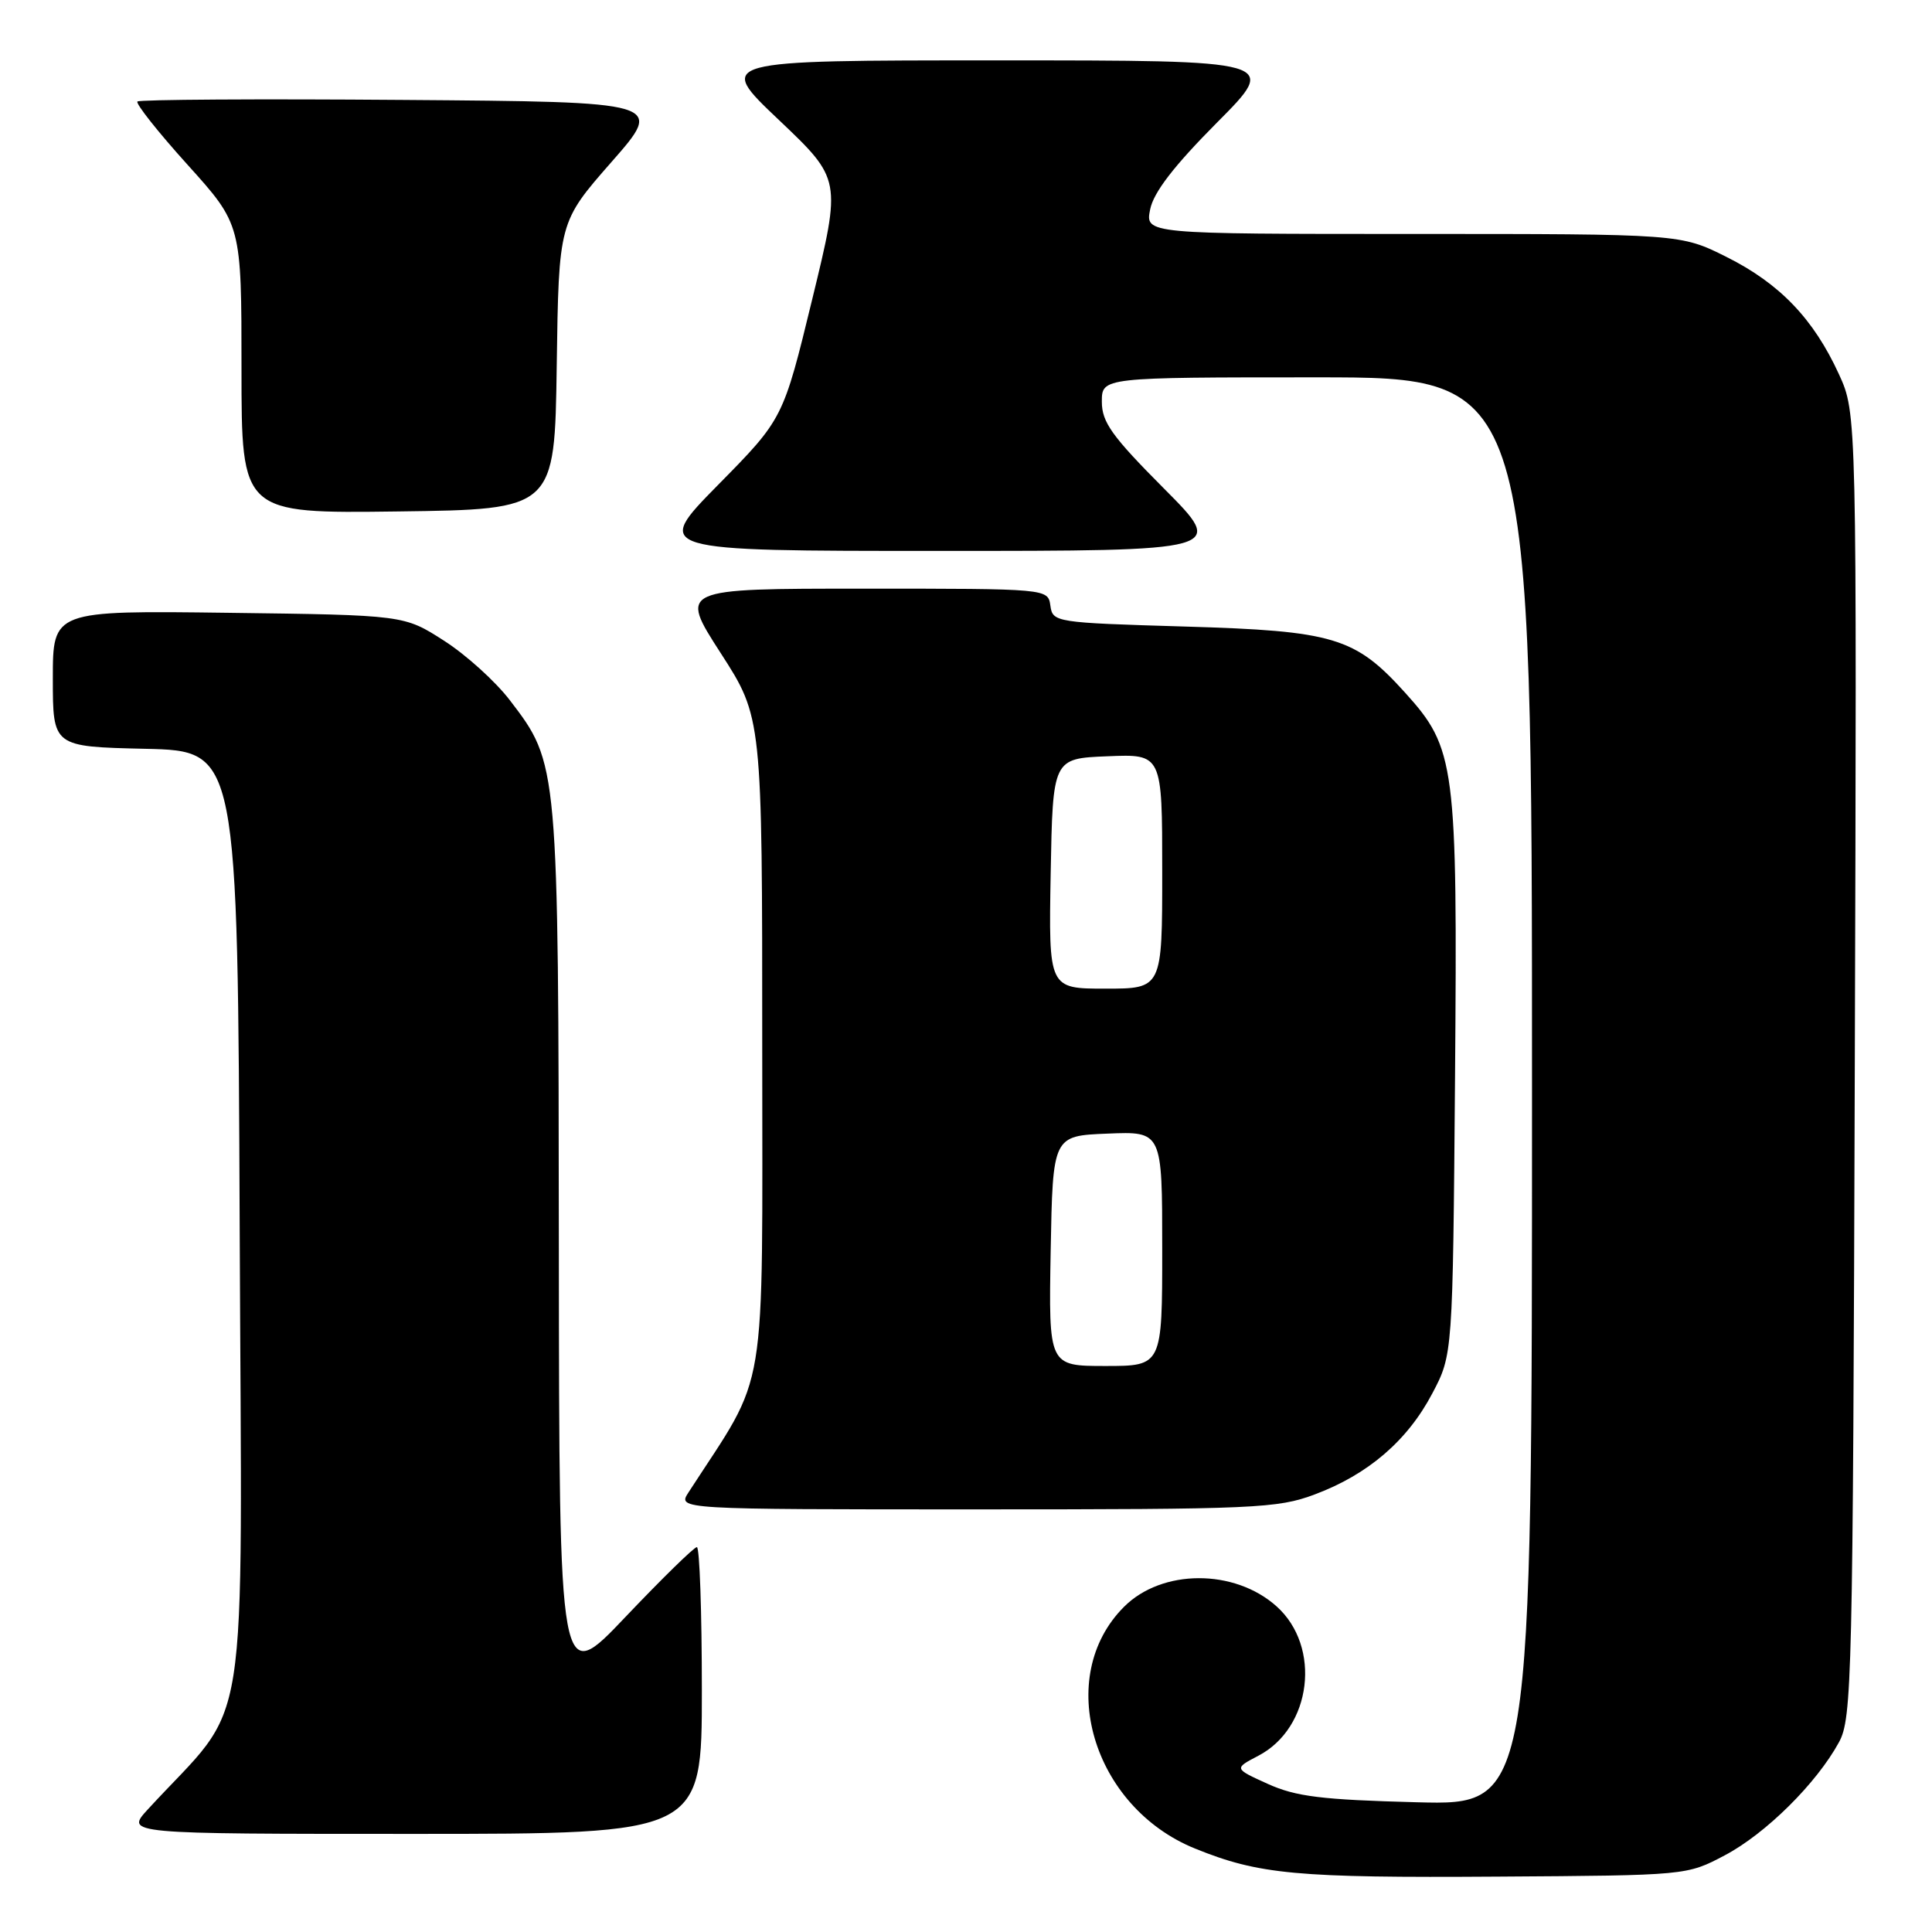 <?xml version="1.0" encoding="UTF-8" standalone="no"?>
<!DOCTYPE svg PUBLIC "-//W3C//DTD SVG 1.1//EN" "http://www.w3.org/Graphics/SVG/1.1/DTD/svg11.dtd" >
<svg xmlns="http://www.w3.org/2000/svg" xmlns:xlink="http://www.w3.org/1999/xlink" version="1.1" viewBox="0 0 256 256">
 <g >
 <path fill="currentColor"
d=" M 228.54 245.84 C 233.96 242.98 240.70 236.31 243.67 230.86 C 245.40 227.69 245.52 222.73 245.77 141.14 C 246.04 54.77 246.04 54.77 243.67 49.59 C 240.31 42.25 235.82 37.57 228.78 34.05 C 222.68 31.00 222.68 31.00 187.22 31.00 C 151.75 31.00 151.75 31.00 152.40 27.75 C 152.85 25.49 155.54 22.00 161.25 16.25 C 169.46 8.00 169.46 8.00 132.17 8.00 C 94.88 8.00 94.88 8.00 103.19 15.88 C 111.49 23.76 111.49 23.76 107.63 39.63 C 103.77 55.50 103.77 55.50 95.15 64.25 C 86.54 73.00 86.54 73.00 124.50 73.00 C 162.46 73.00 162.46 73.00 154.23 64.73 C 147.33 57.80 146.00 55.94 146.00 53.23 C 146.00 50.00 146.00 50.00 174.50 50.00 C 203.00 50.00 203.00 50.00 203.00 144.61 C 203.00 239.21 203.00 239.21 187.75 238.81 C 175.13 238.48 171.72 238.06 168.00 236.38 C 163.50 234.34 163.50 234.34 166.73 232.65 C 173.82 228.96 175.13 218.19 169.14 212.84 C 163.56 207.85 153.96 207.88 148.94 212.91 C 139.66 222.18 144.72 239.41 158.34 244.94 C 166.82 248.38 171.79 248.84 198.50 248.66 C 223.50 248.50 223.50 248.50 228.54 245.84 Z  M 93.00 224.00 C 93.00 213.55 92.70 205.00 92.34 205.00 C 91.97 205.00 87.72 209.16 82.88 214.25 C 74.10 223.50 74.10 223.50 74.05 165.43 C 73.99 101.11 74.01 101.22 67.57 92.80 C 65.68 90.32 61.75 86.76 58.84 84.90 C 53.55 81.50 53.55 81.50 30.28 81.20 C 7.00 80.90 7.00 80.90 7.00 89.92 C 7.00 98.94 7.00 98.94 19.25 99.22 C 31.50 99.50 31.50 99.50 31.76 162.78 C 32.04 232.94 33.33 224.79 19.59 239.75 C 16.61 243.00 16.61 243.00 54.80 243.00 C 93.00 243.00 93.00 243.00 93.00 224.00 Z  M 174.21 198.02 C 181.27 195.38 186.49 190.90 189.78 184.65 C 192.50 179.50 192.50 179.50 192.80 142.65 C 193.13 101.23 192.86 99.17 186.19 91.79 C 179.54 84.43 176.77 83.60 157.00 83.02 C 139.79 82.51 139.49 82.46 139.18 80.25 C 138.86 78.00 138.86 78.00 114.42 78.00 C 89.99 78.00 89.99 78.00 95.49 86.53 C 101.00 95.07 101.00 95.07 101.00 138.68 C 101.00 186.51 101.85 181.35 91.23 197.75 C 89.77 200.00 89.77 200.00 129.35 200.00 C 166.34 200.00 169.27 199.87 174.21 198.02 Z  M 73.77 48.46 C 74.04 29.43 74.04 29.43 81.03 21.46 C 88.02 13.50 88.02 13.50 53.36 13.24 C 34.29 13.09 18.48 13.19 18.21 13.45 C 17.95 13.72 20.94 17.50 24.87 21.85 C 32.00 29.76 32.00 29.76 32.00 48.90 C 32.00 68.04 32.00 68.04 52.75 67.77 C 73.50 67.50 73.50 67.50 73.77 48.46 Z  M 139.22 165.75 C 139.50 150.50 139.50 150.50 146.75 150.21 C 154.00 149.91 154.00 149.91 154.00 165.46 C 154.00 181.00 154.00 181.00 146.47 181.00 C 138.95 181.00 138.95 181.00 139.22 165.75 Z  M 139.22 115.75 C 139.50 100.50 139.50 100.50 146.75 100.21 C 154.00 99.91 154.00 99.91 154.00 115.46 C 154.00 131.00 154.00 131.00 146.47 131.00 C 138.95 131.00 138.95 131.00 139.22 115.75 Z "/>
</g>
</svg>